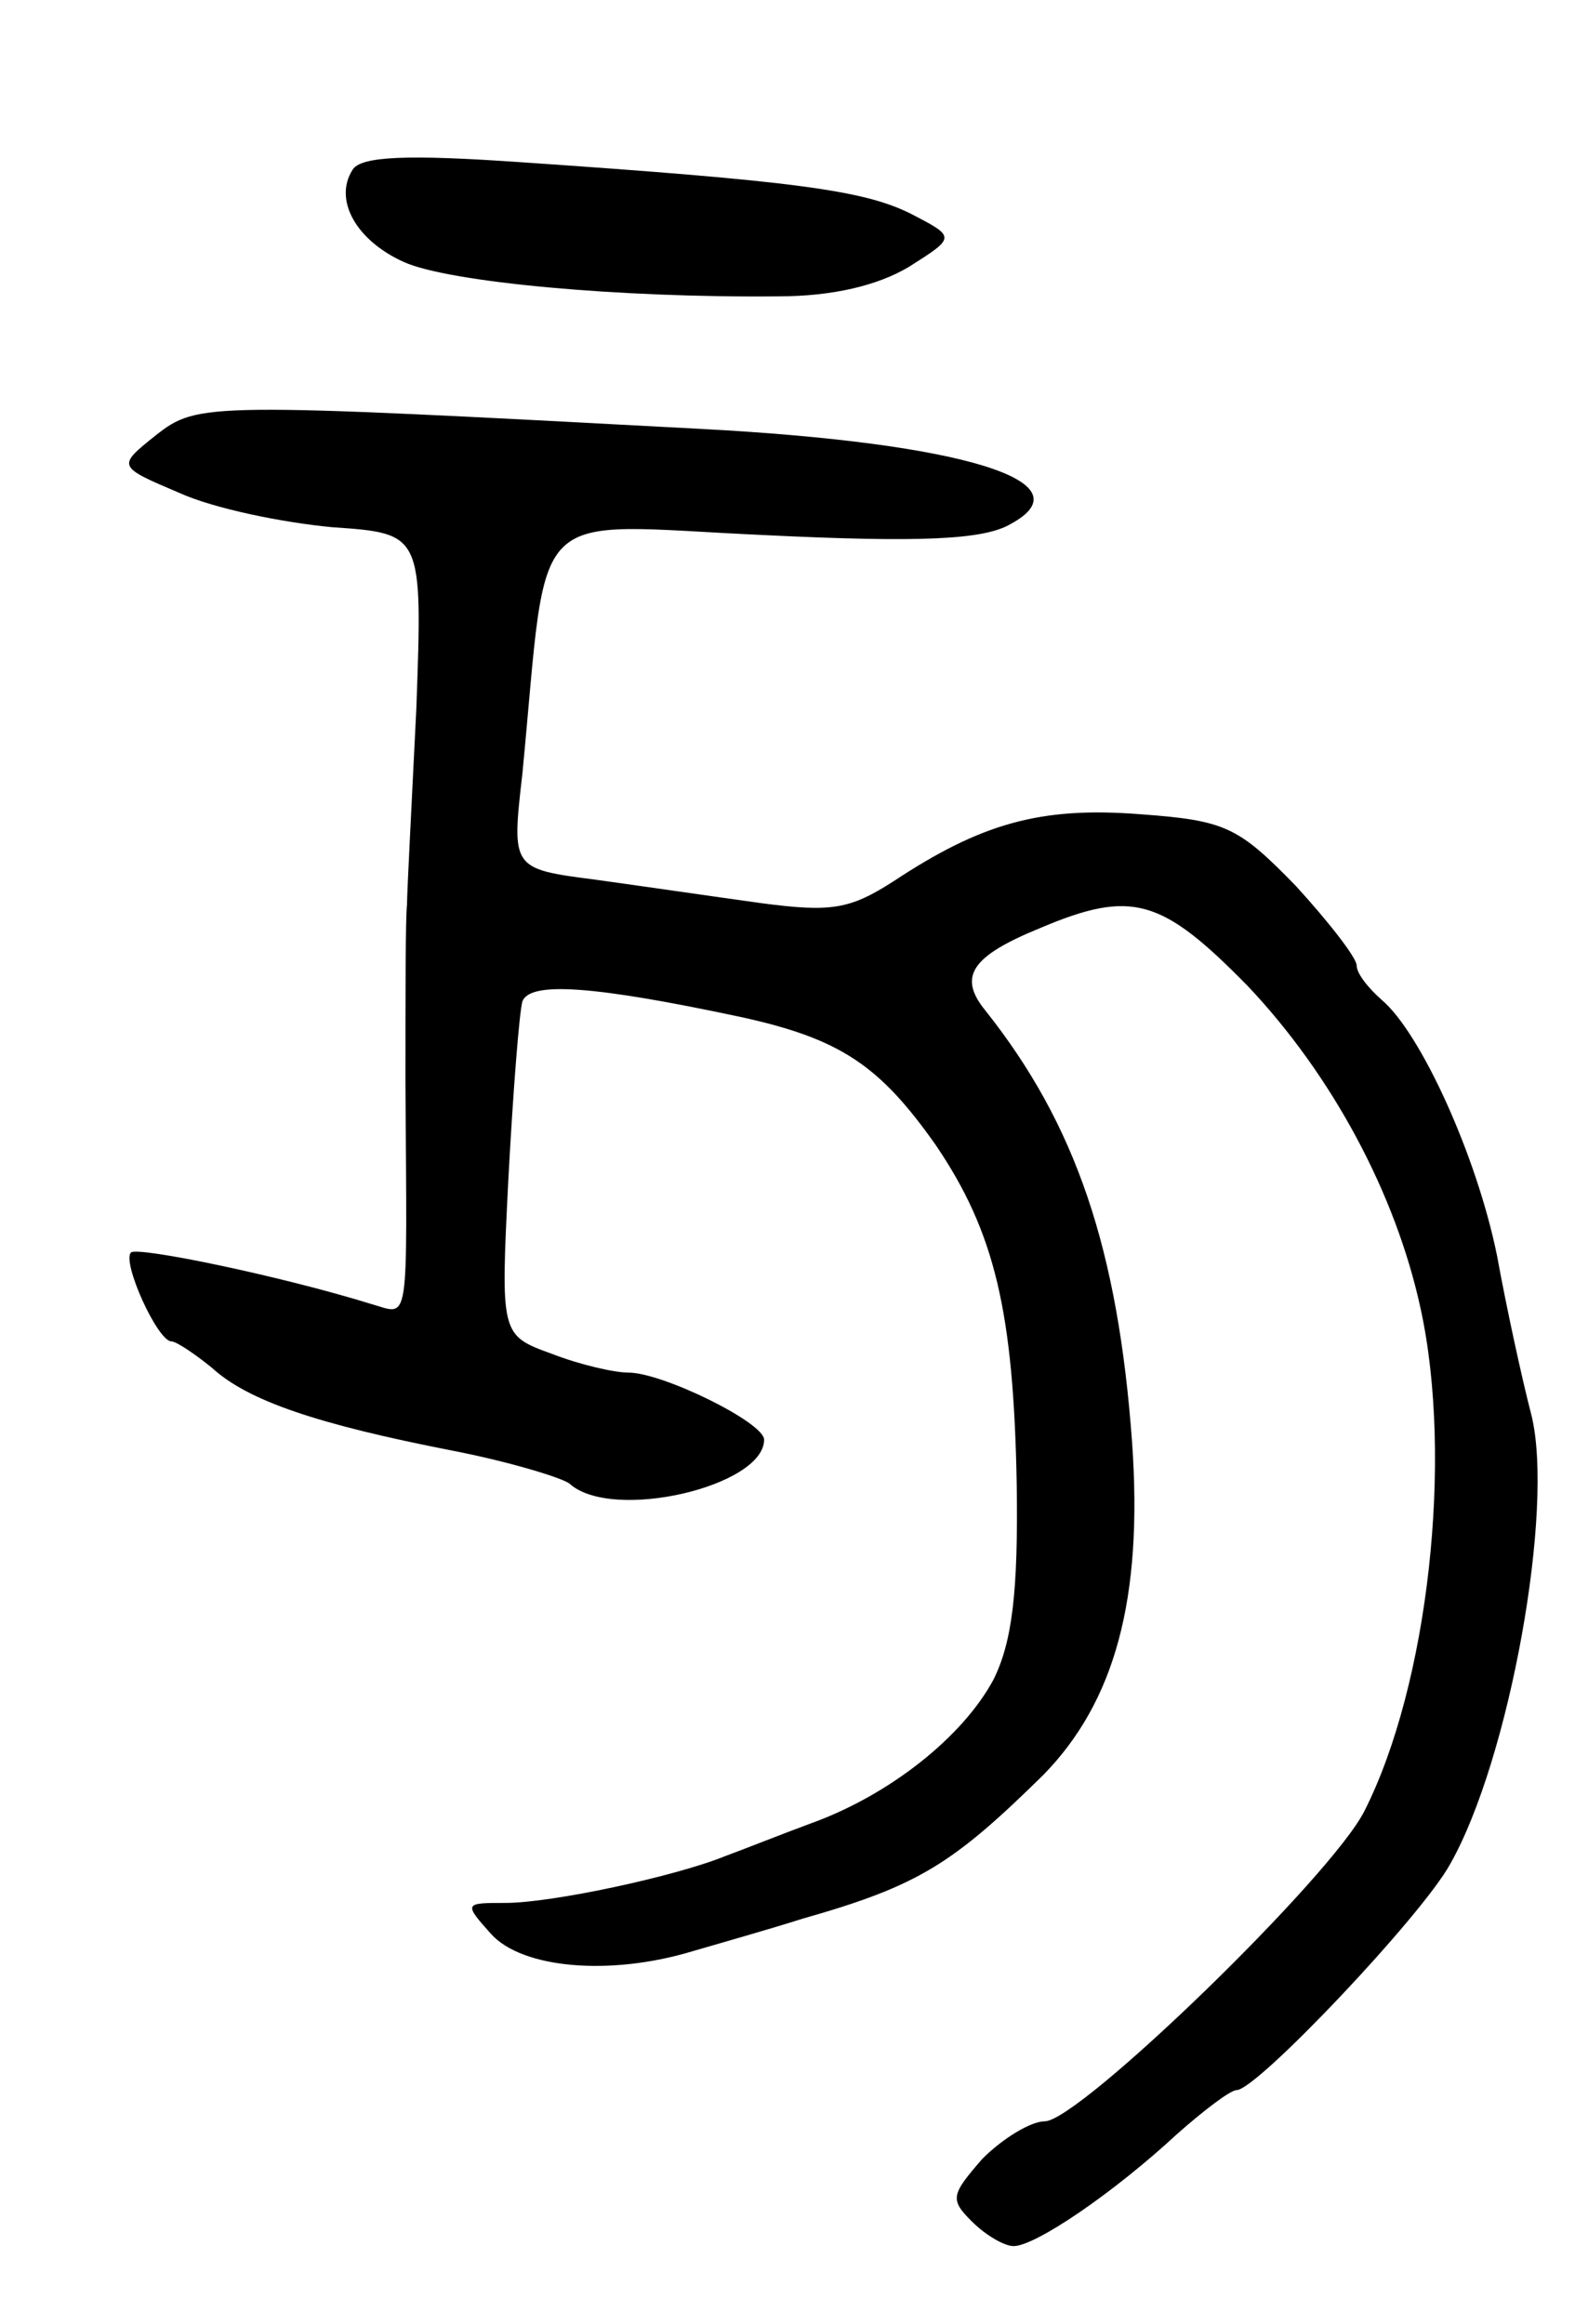 <svg version="1.0" xmlns="http://www.w3.org/2000/svg"
 width="101pt" height="149pt" viewBox="0 0 101 149"
 preserveAspectRatio="xMidYMid meet">
<g transform="translate(0,149) scale(0.1,-0.1)"
fill="#000000" stroke="none">
<path d="M226 1381 c-12 -19 2 -45 33 -59 29 -13 138 -23 240 -22 35 0 64 7
84 19 30 19 30 19 1 34 -30 15 -74 21 -250 33 -72 5 -103 4 -108 -5z"/>
<path d="M100 1211 c-25 -20 -25 -20 15 -37 22 -10 66 -19 98 -22 58 -4 58 -4
54 -116 -3 -61 -6 -118 -6 -126 -1 -8 -1 -60 -1 -115 1 -159 3 -148 -22 -141
-58 18 -150 37 -154 33 -6 -6 17 -57 26 -57 3 0 15 -8 26 -17 23 -21 67 -36
154 -53 36 -7 69 -17 75 -21 27 -25 125 -2 125 28 0 11 -65 43 -87 43 -9 0
-31 5 -49 12 -33 12 -33 12 -28 112 3 56 7 107 9 114 5 13 46 10 140 -10 64
-14 89 -31 125 -82 38 -56 50 -107 52 -218 1 -69 -3 -101 -15 -125 -20 -37
-67 -74 -117 -92 -19 -7 -44 -17 -55 -21 -32 -13 -111 -30 -141 -30 -26 0 -27
0 -9 -20 20 -22 76 -27 129 -11 17 5 49 14 71 21 74 21 96 35 154 92 46 47 64
113 57 213 -9 124 -36 204 -94 277 -18 22 -9 35 35 53 59 25 78 19 133 -37 54
-57 95 -133 111 -207 21 -96 5 -241 -36 -322 -21 -42 -183 -199 -205 -199 -9
0 -27 -11 -40 -24 -20 -23 -21 -26 -7 -40 9 -9 21 -16 27 -16 14 0 64 34 105
72 17 15 34 28 38 28 13 0 119 112 137 145 38 67 67 228 52 288 -6 23 -16 69
-22 102 -13 64 -49 143 -74 164 -9 8 -16 17 -16 22 0 5 -18 28 -39 51 -37 38
-45 42 -100 46 -64 5 -102 -6 -158 -43 -28 -18 -40 -20 -85 -14 -29 4 -77 11
-106 15 -54 7 -54 7 -47 68 17 176 1 160 154 153 102 -5 142 -3 159 7 50 27
-29 52 -198 61 -319 17 -323 17 -350 -4z"/>
</g>
</svg>
